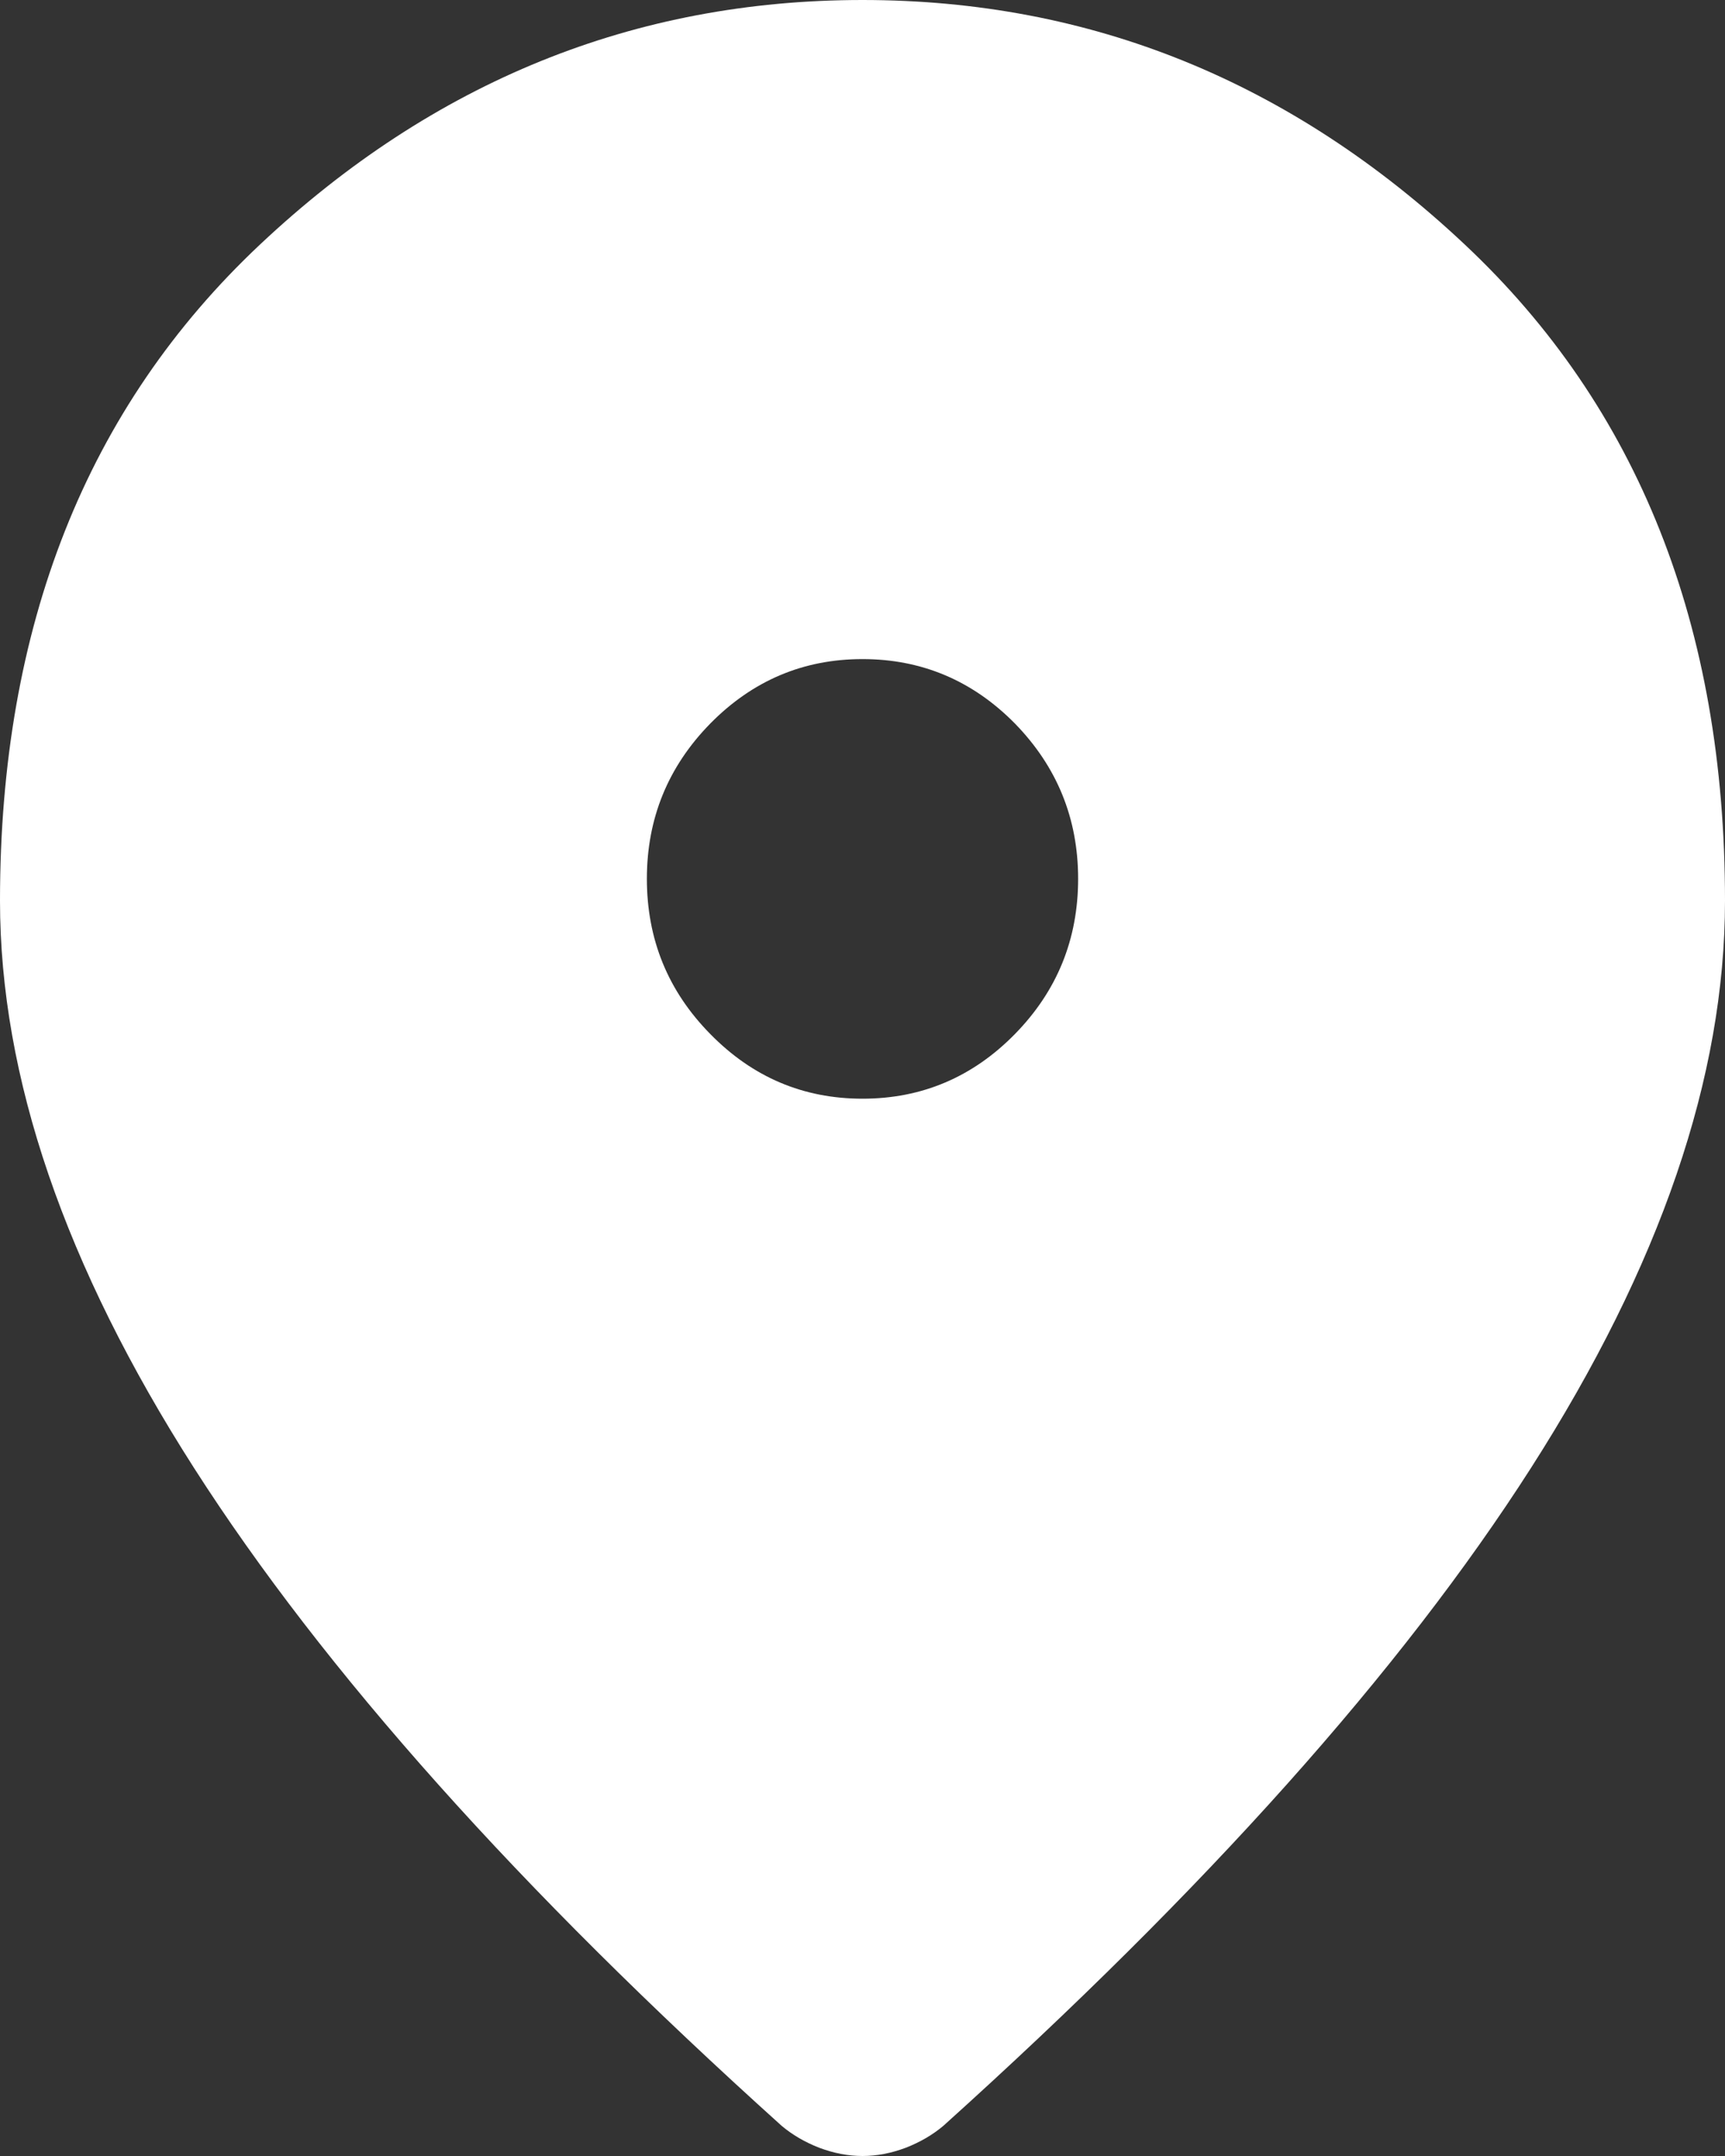 <svg width="8" height="10" viewBox="0 0 8 10" fill="none" xmlns="http://www.w3.org/2000/svg">
<rect x="0" y="0" width="8" height="10" fill="#333333" stroke="none"/>
<path d="M4 5.096C4.275 5.096 4.511 4.996 4.707 4.796C4.902 4.597 5 4.357 5 4.076C5 3.796 4.902 3.556 4.707 3.356C4.511 3.157 4.275 3.057 4 3.057C3.725 3.057 3.49 3.157 3.294 3.356C3.098 3.556 3 3.796 3 4.076C3 4.357 3.098 4.597 3.294 4.796C3.49 4.996 3.725 5.096 4 5.096ZM4 10C3.933 10 3.867 9.987 3.8 9.962C3.733 9.936 3.675 9.902 3.625 9.86C2.408 8.764 1.5 7.747 0.9 6.809C0.3 5.871 0 4.994 0 4.178C0 2.904 0.402 1.89 1.206 1.134C2.01 0.378 2.942 0 4 0C5.058 0 5.989 0.378 6.793 1.134C7.598 1.89 8 2.904 8 4.178C8 4.994 7.7 5.871 7.1 6.809C6.5 7.747 5.592 8.764 4.375 9.86C4.325 9.902 4.267 9.936 4.2 9.962C4.133 9.987 4.067 10 4 10Z" fill="white"/>
</svg>
